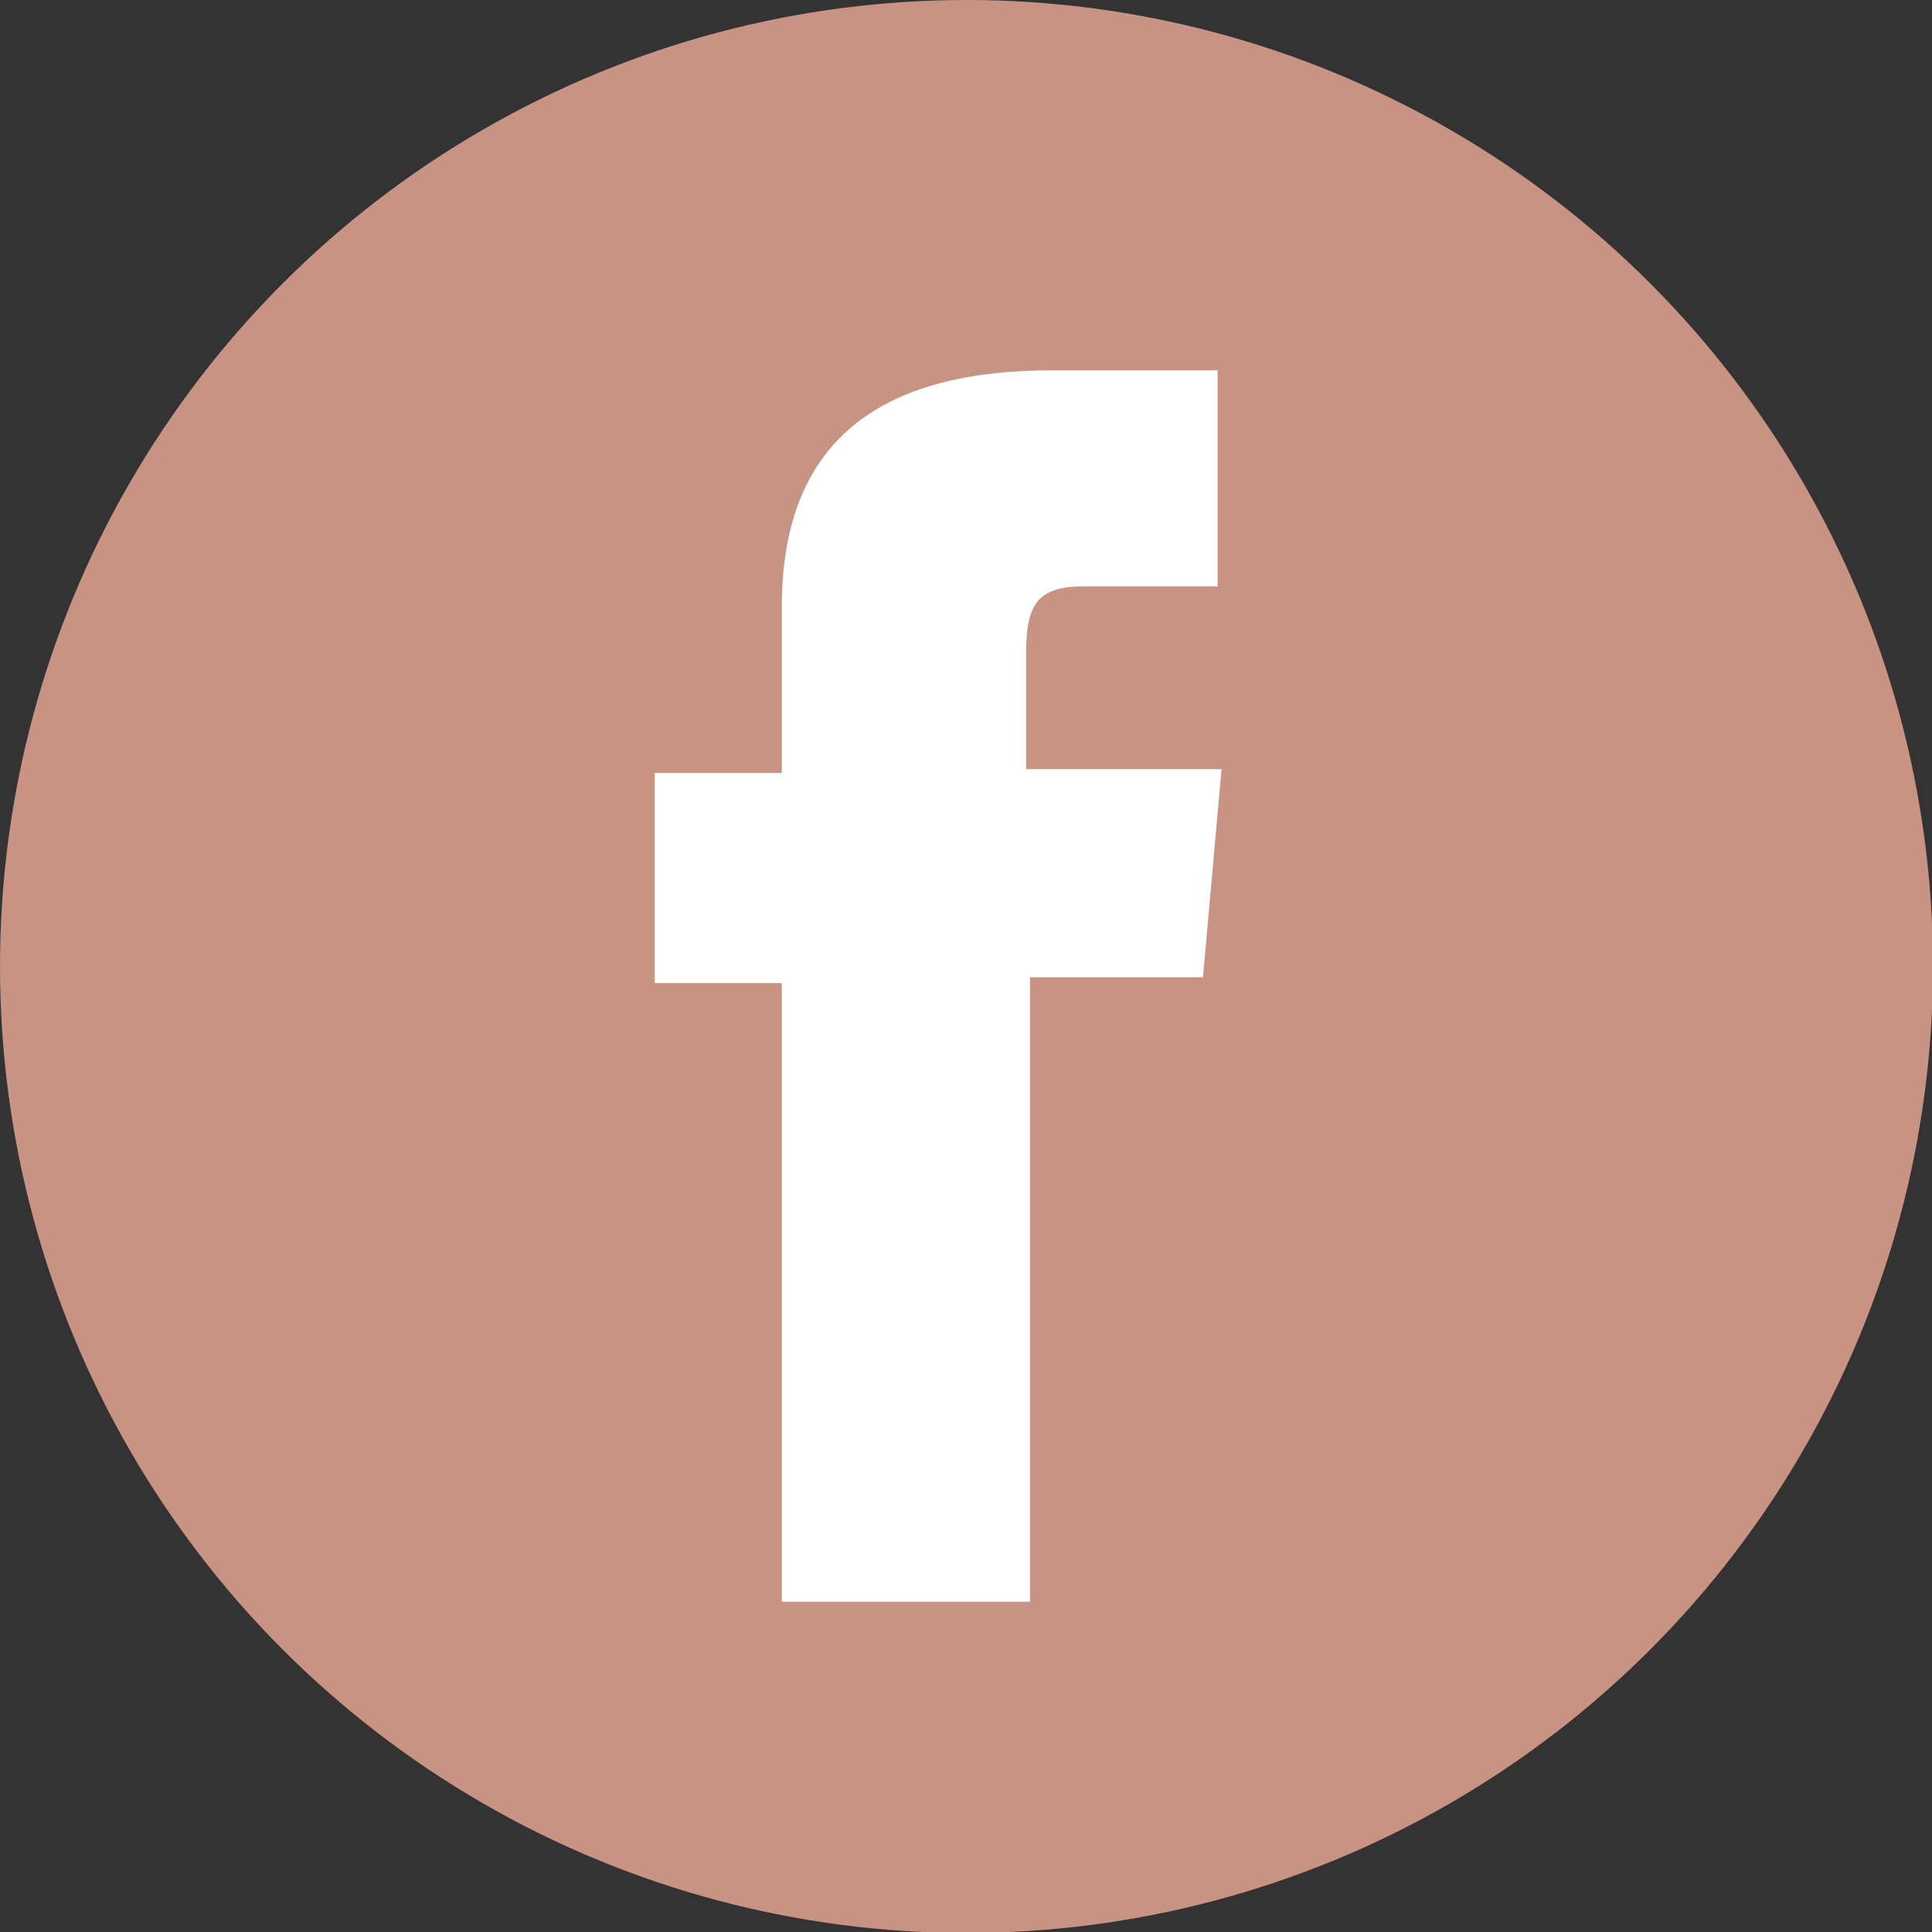 <svg xmlns="http://www.w3.org/2000/svg" viewBox="0 0 19.77 19.77"><rect x="0" y="0" width="19.77" height="19.77" fill="#333333" stroke="none"/><defs><style>.cls-1{fill:#f9b19d;opacity:0.76;}.cls-2{fill:#fff;}</style></defs><title>facebook-icon</title><g id="Layer_2" data-name="Layer 2"><g id="Layer_1-2" data-name="Layer 1"><circle class="cls-1" cx="9.89" cy="9.89" r="9.89"/><path class="cls-2" d="M8,16.39h2.54V10h1.77l.19-2.13h-2V6.7c0-.5.1-.7.59-.7h1.37V3.79H10.76C8.88,3.79,8,4.62,8,6.21v1.7H6.7v2.15H8Z"/></g></g></svg>